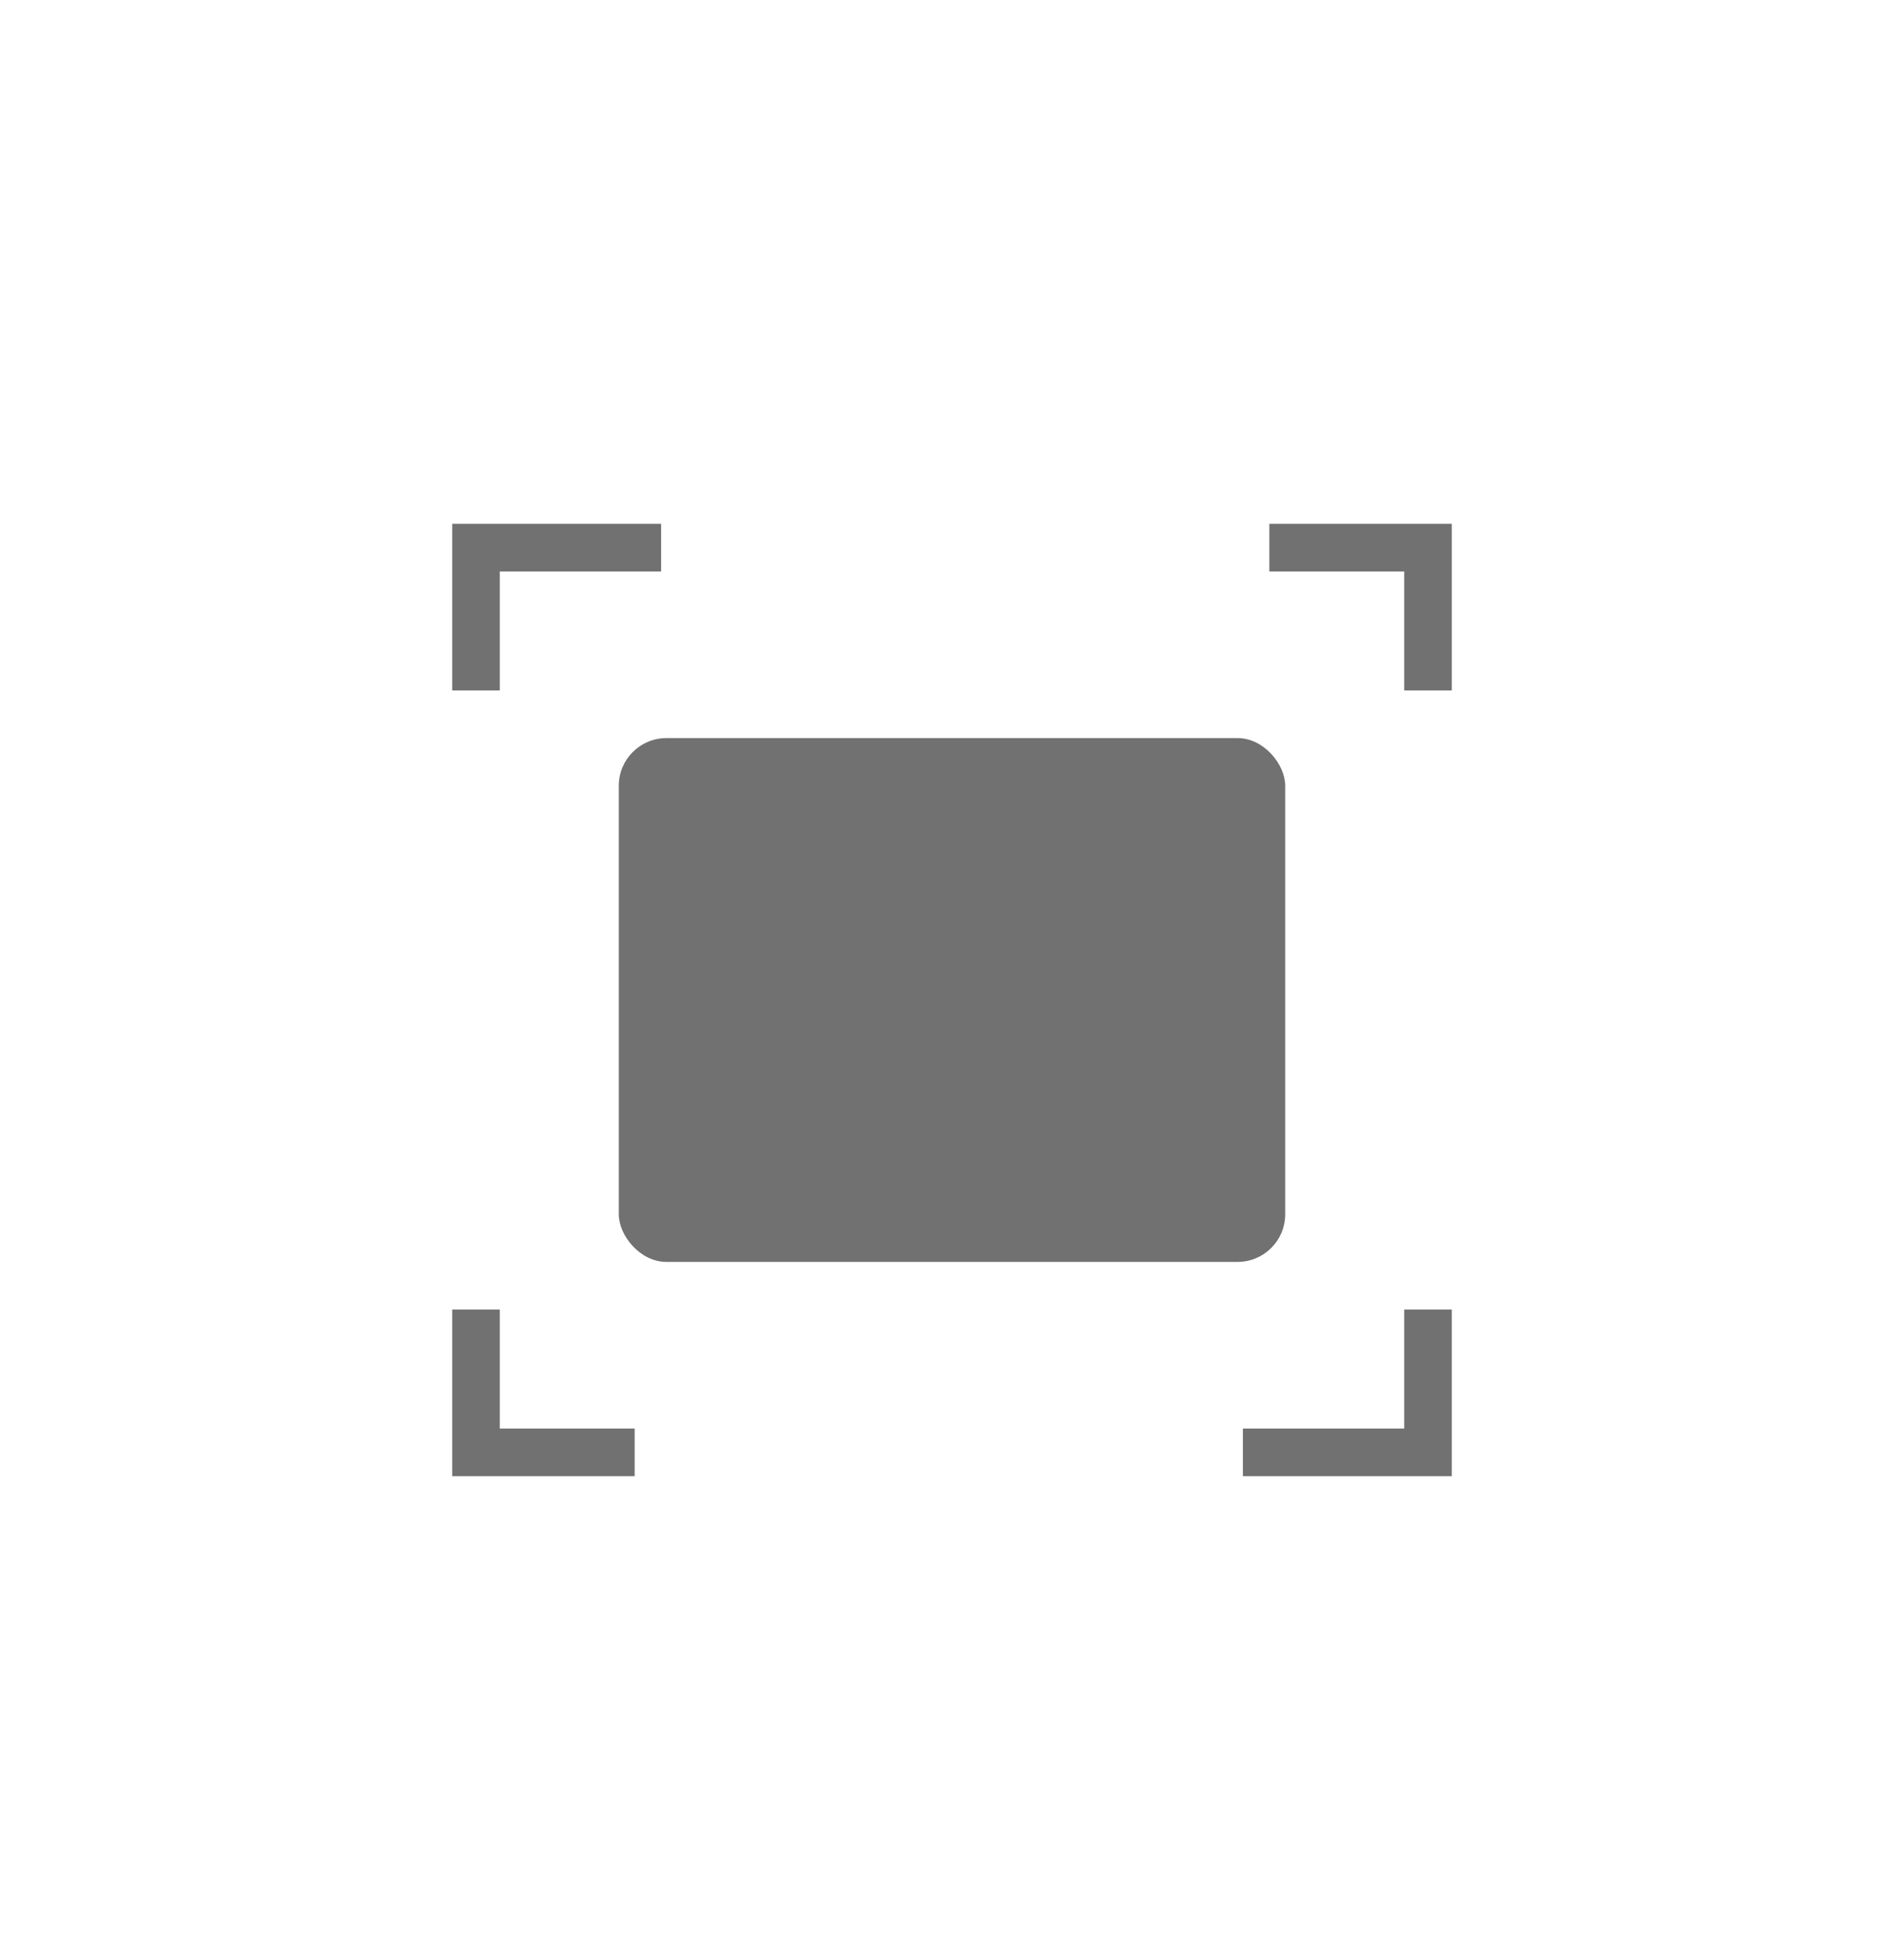 <svg width="40" height="41" viewBox="0 0 40 41" fill="none" xmlns="http://www.w3.org/2000/svg">
<path d="M10 14.5V11.5H13.889M26.667 11.5H30V14.5" stroke="#717171" strokeWidth="1.8" strokeLinecap="round" strokeLinejoin="round"/>
<path d="M30 27.5L30 30.5L26.111 30.5M13.333 30.5L10 30.5L10 27.5" stroke="#717171" strokeWidth="1.8" strokeLinecap="round" strokeLinejoin="round"/>
<rect x="13" y="15.5" width="14" height="11" rx="1" fill="#717171"/>
</svg>
